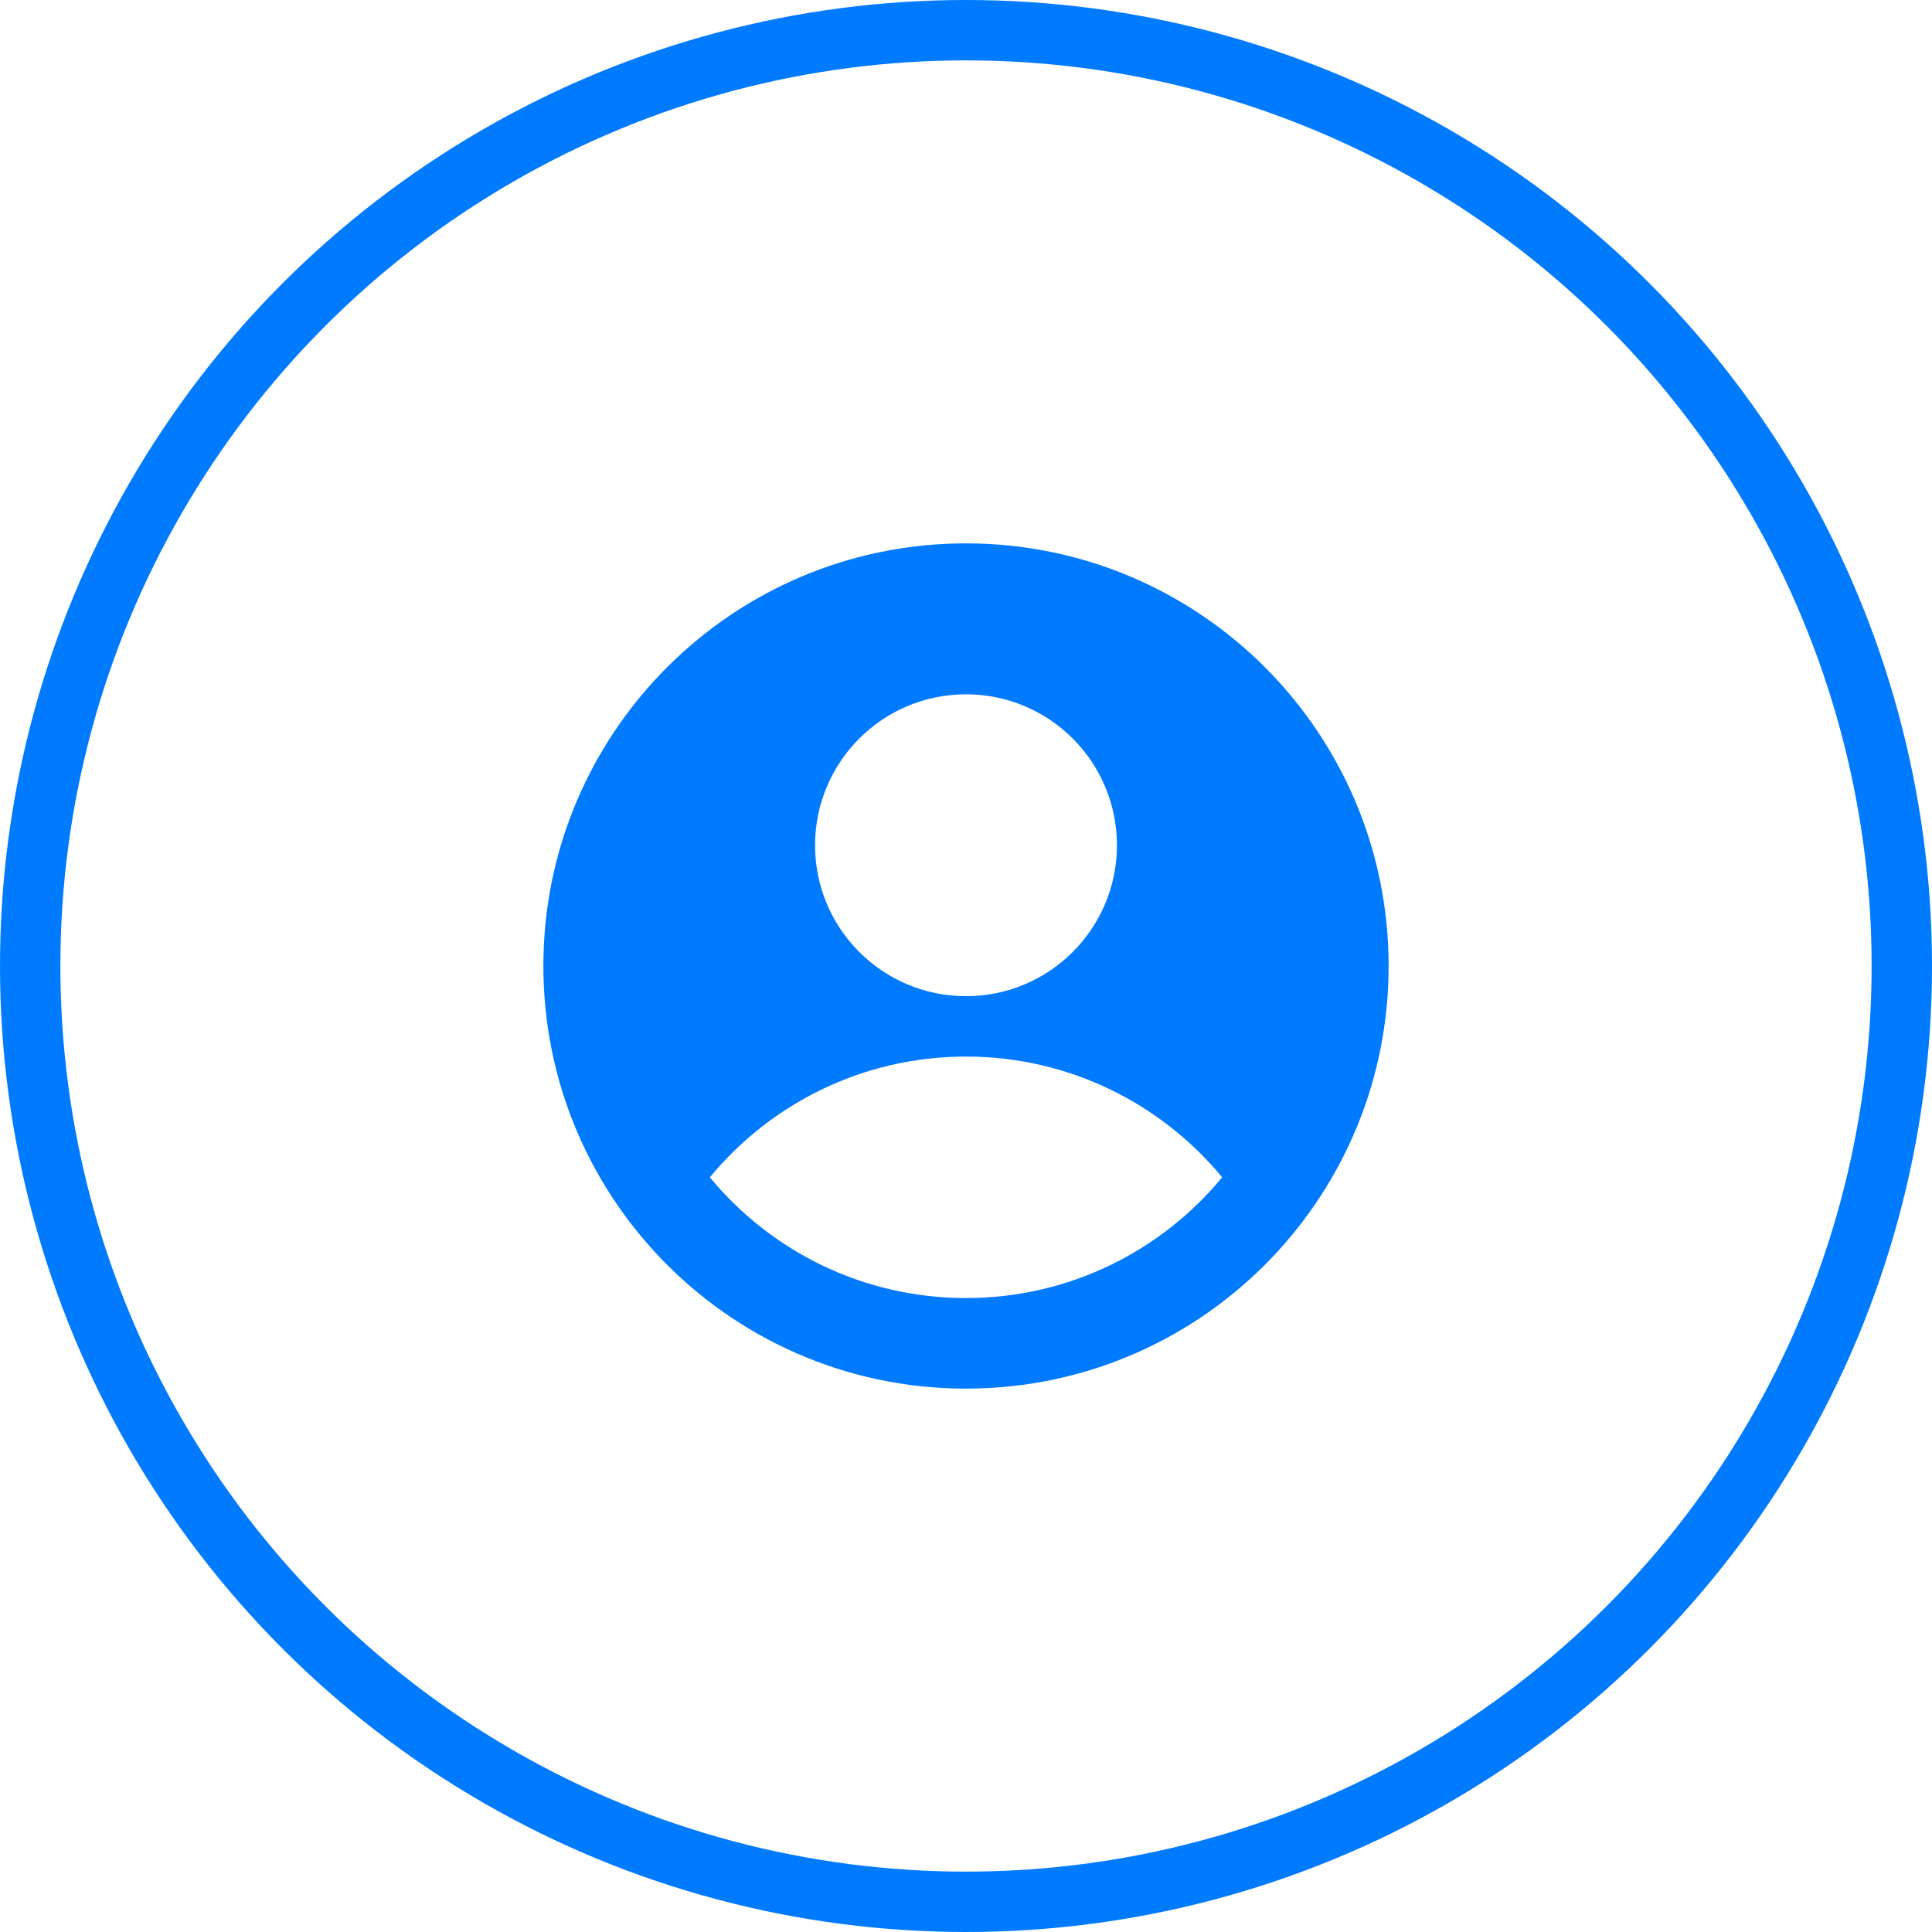 <svg width="32" height="32" viewBox="0 0 32 32" fill="none" xmlns="http://www.w3.org/2000/svg">
<circle cx="16" cy="16" r="15.5" stroke="#007AFF"/>
<path fill-rule="evenodd" clip-rule="evenodd" d="M23 16C23 17.877 22.261 19.581 21.059 20.838C19.789 22.166 18.002 22.994 16.021 23L16 23C15.993 23 15.987 23 15.98 23C15.98 23 15.98 23 15.98 23C13.999 22.994 12.211 22.166 10.941 20.838C9.739 19.581 9 17.877 9 16C9 15.758 9.012 15.52 9.036 15.284C9.395 11.755 12.376 9 16 9C19.866 9 23 12.134 23 16ZM11.757 19.5C12.766 20.721 14.292 21.5 16 21.5C17.708 21.5 19.234 20.721 20.243 19.5C19.234 18.279 17.708 17.5 16 17.5C14.292 17.5 12.766 18.279 11.757 19.5ZM16 16.5C17.381 16.5 18.5 15.381 18.5 14C18.5 12.619 17.381 11.5 16 11.5C14.619 11.5 13.5 12.619 13.5 14C13.5 15.381 14.619 16.5 16 16.5ZM16.02 23C16.014 23 16.007 23 16 23L16.02 23Z" fill="#007AFF"/>
</svg>
